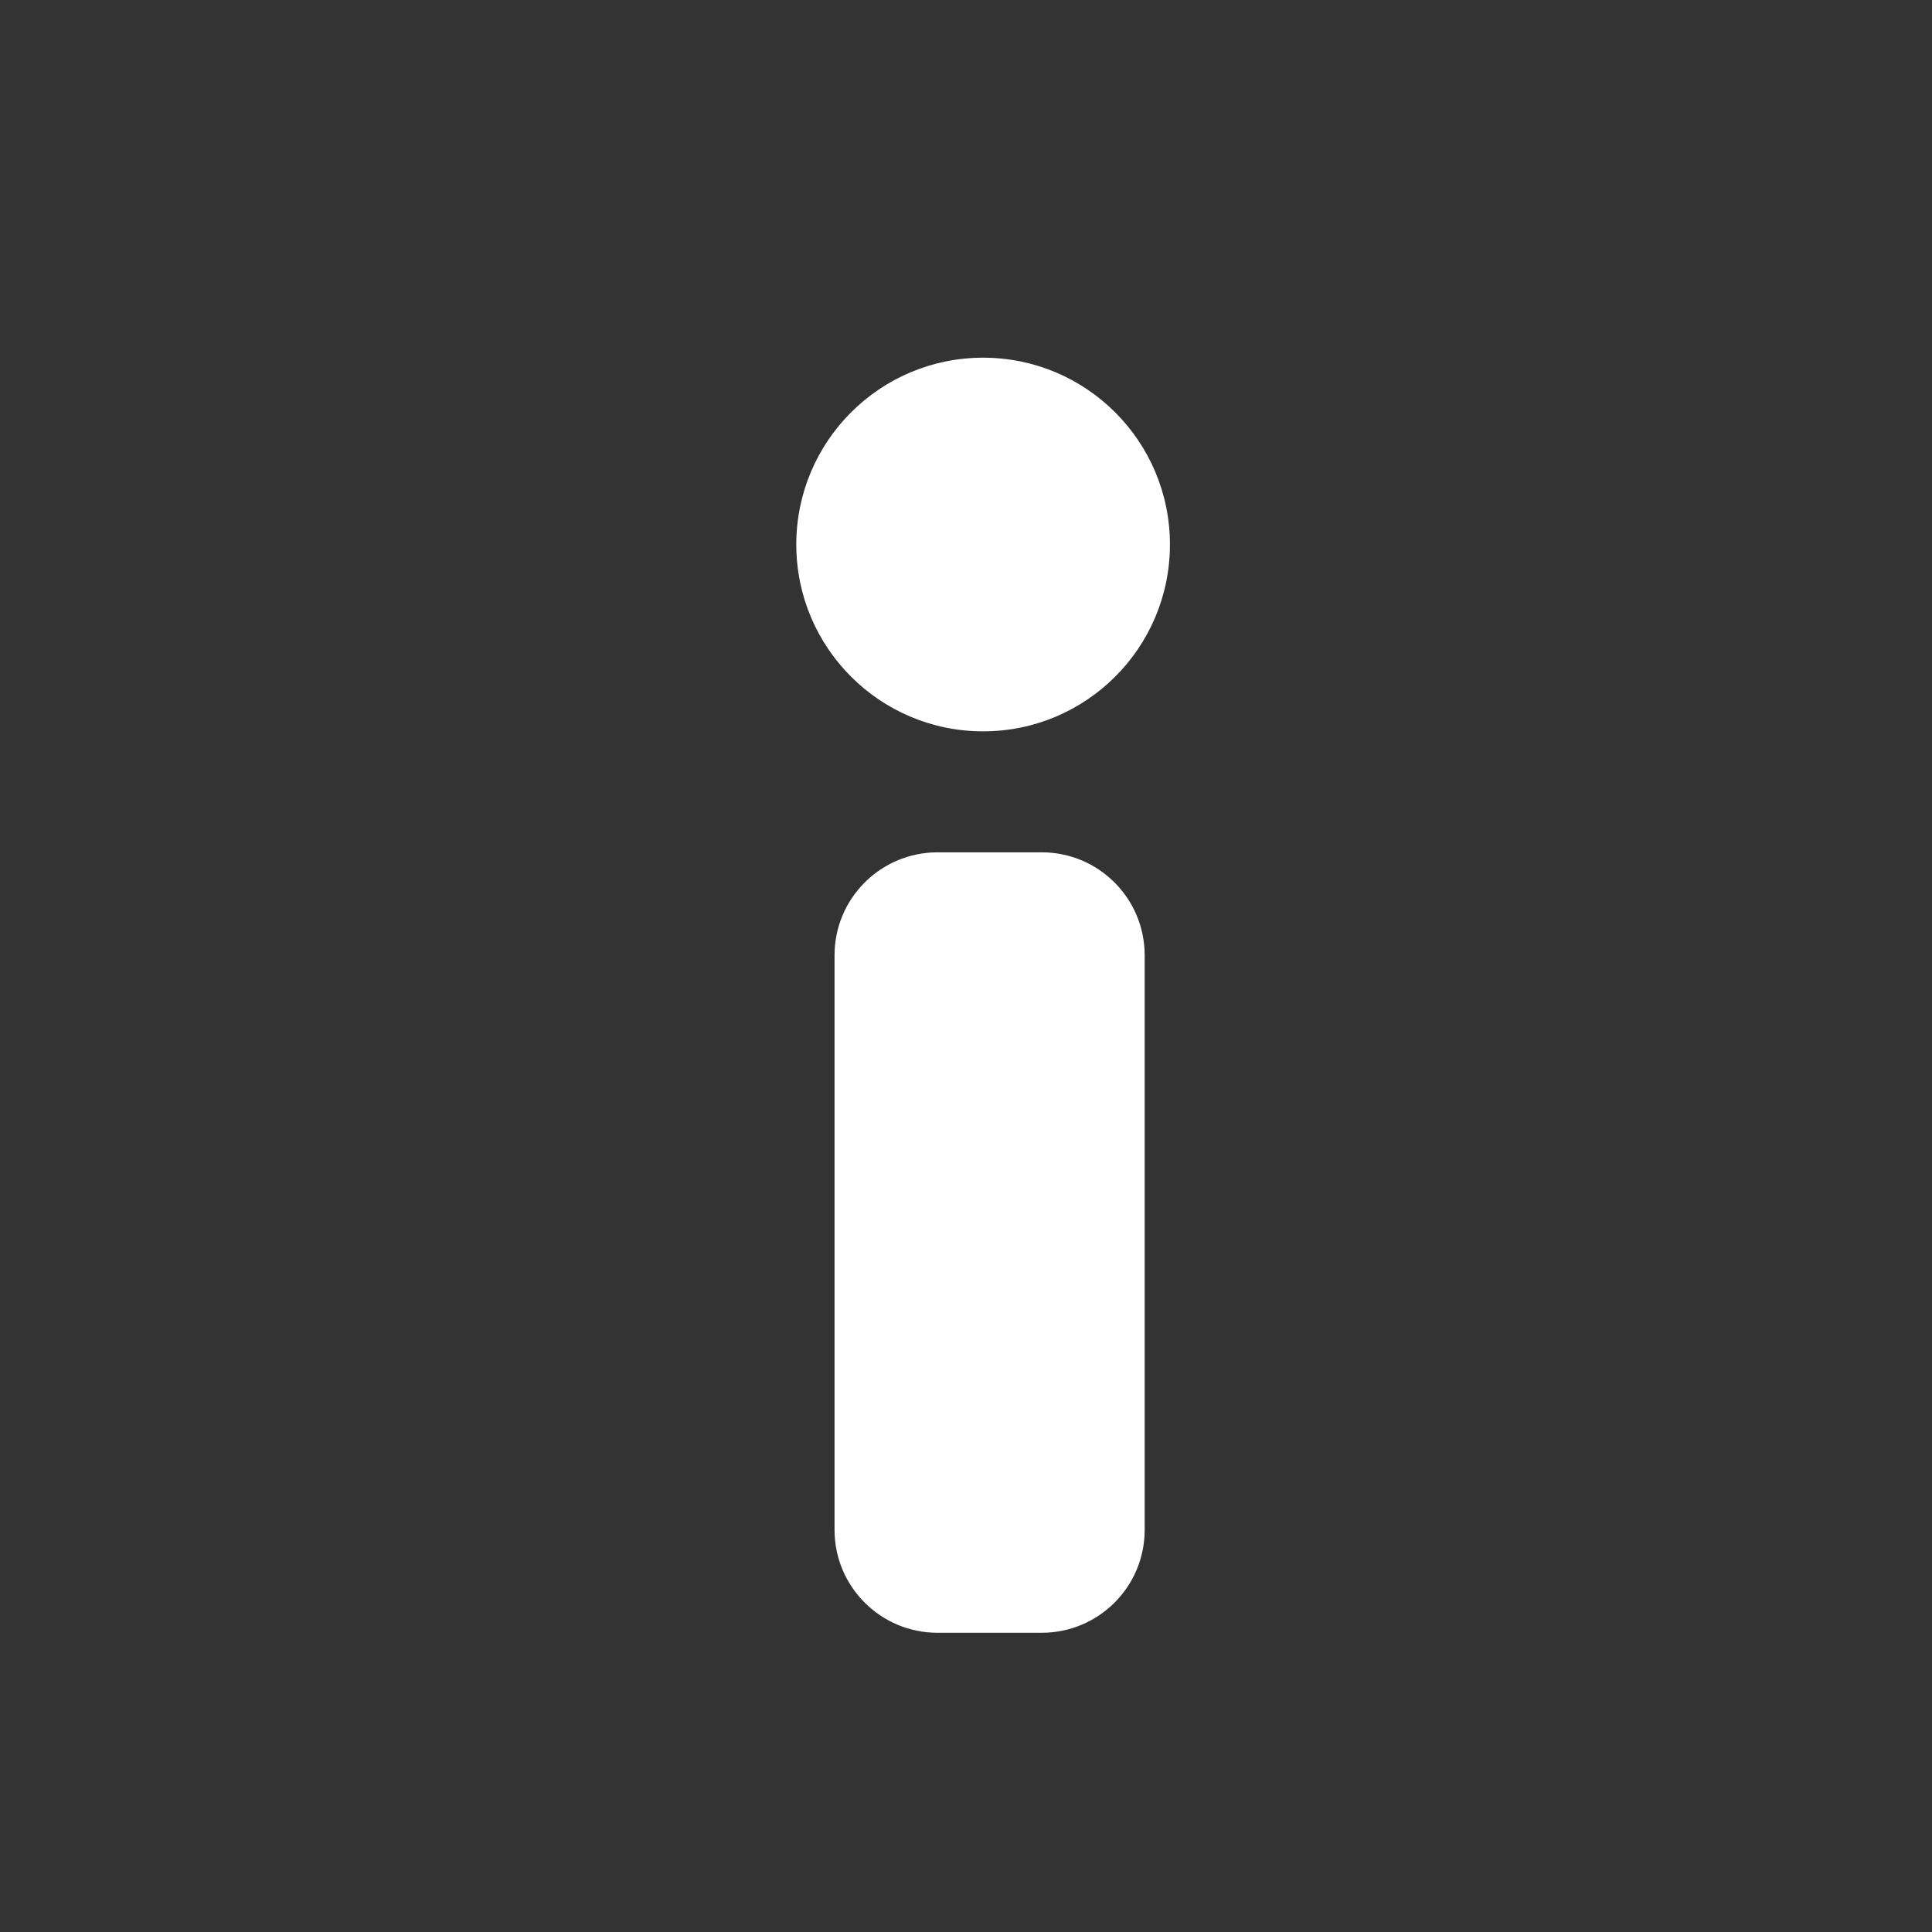 <?xml version="1.0" encoding="utf-8"?>
<!-- Generator: Adobe Illustrator 16.0.3, SVG Export Plug-In . SVG Version: 6.00 Build 0)  -->
<!DOCTYPE svg PUBLIC "-//W3C//DTD SVG 1.1//EN" "http://www.w3.org/Graphics/SVG/1.1/DTD/svg11.dtd">
<svg version="1.1" id="Layer_1" xmlns="http://www.w3.org/2000/svg" xmlns:xlink="http://www.w3.org/1999/xlink" x="0px" y="0px"
	 width="50px" height="50px" viewBox="0 0 50 50" enable-background="new 0 0 50 50" xml:space="preserve">
<rect x="0" y="0" width="50" height="50" fill="#333333" stroke="none"/>
<g>
	<path fill="#FFFFFF" d="M21.598,39.594c0,1.471,1.193,2.662,2.666,2.662h2.697c1.469,0,2.663-1.191,2.663-2.662V24.721
		c0-1.47-1.193-2.663-2.663-2.663h-2.697c-1.473,0-2.666,1.193-2.666,2.663v8.764V39.594z"/>
	<circle fill="#FFFFFF" cx="25.443" cy="14.092" r="4.835"/>
</g>
</svg>
